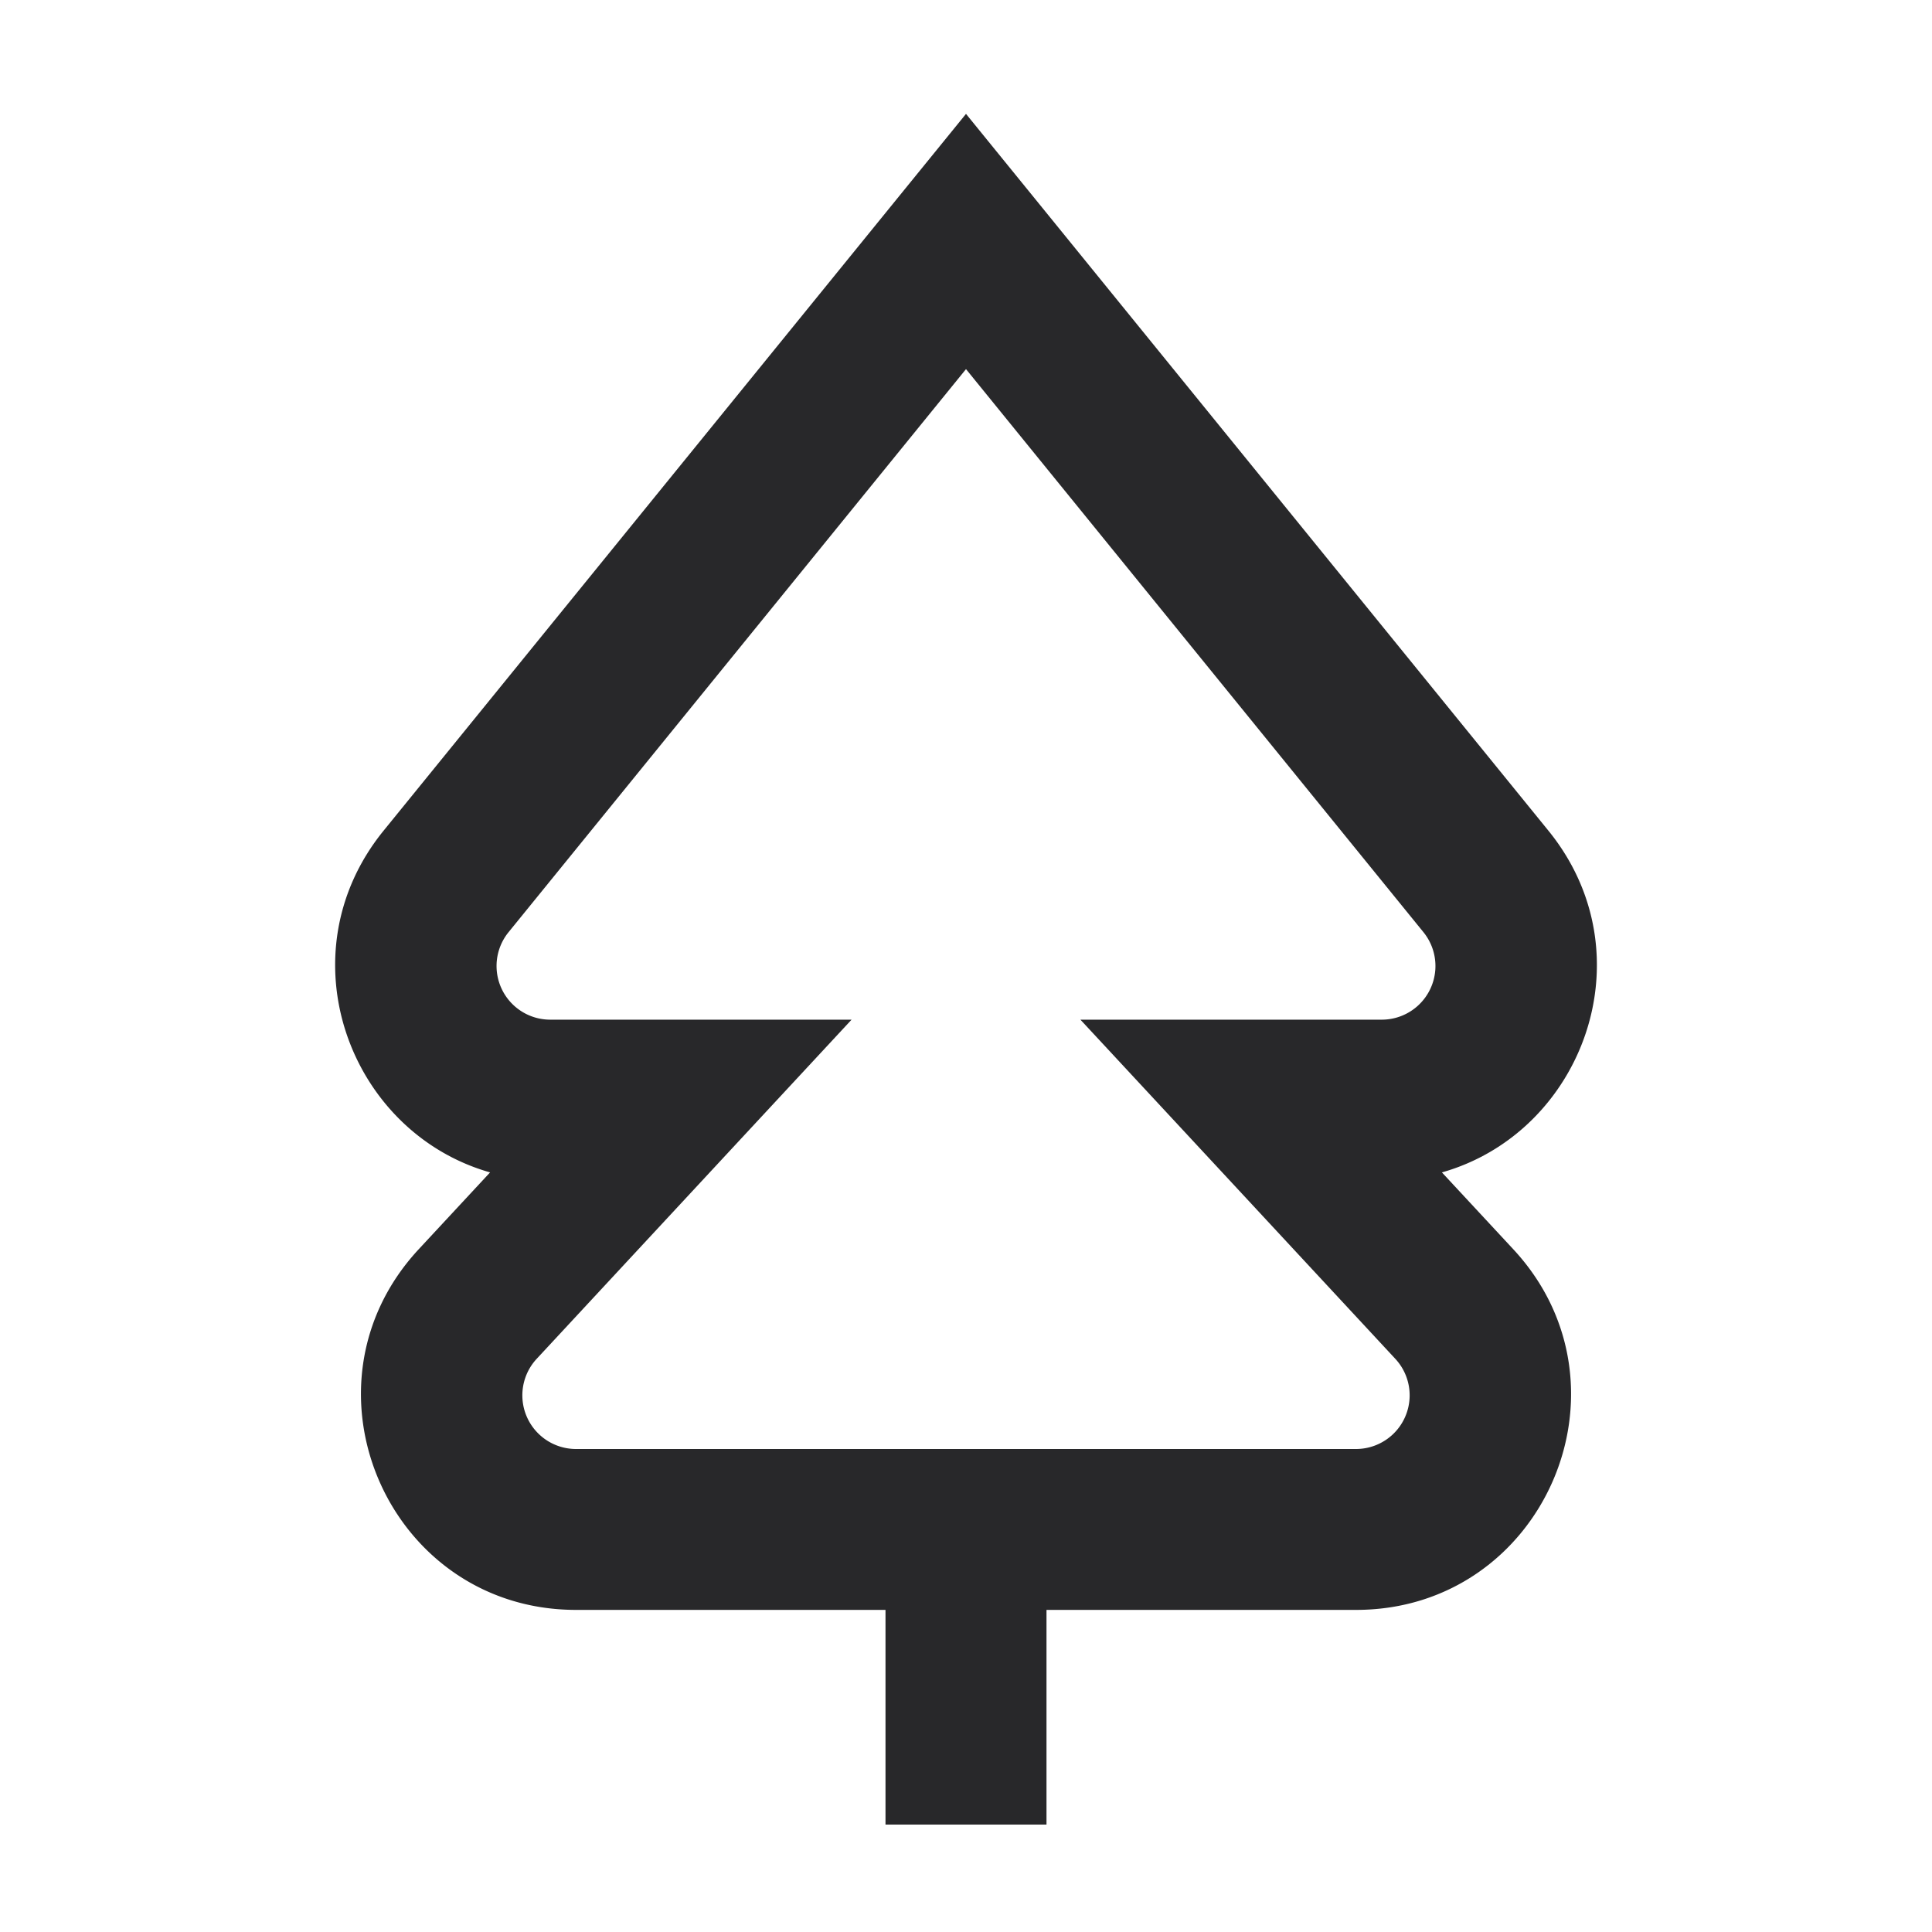 <svg xmlns="http://www.w3.org/2000/svg" style="color: transparent; fill: #28282A;" viewBox="0 0 18 18"><path clip-rule="evenodd" d="M9.582 1.777L9 1.061l-.582.716-4.844 5.962c-.937 1.153-.323 2.81.992 3.184l-.665.716c-1.188 1.28-.28 3.36 1.466 3.36H8.25v2h1.5v-2h2.884c1.746 0 2.653-2.08 1.465-3.36l-.665-.716c1.315-.373 1.93-2.03.992-3.184L9.582 1.777zM4.738 8.685L9 3.439l4.262 5.246a.5.5 0 01-.388.815h-2.808l1.17 1.26L13 12.66a.5.5 0 01-.366.84H5.367A.5.5 0 015 12.66l1.764-1.9 1.17-1.26H5.126a.5.5 0 01-.388-.815z" fill-rule="evenodd"></path></svg>